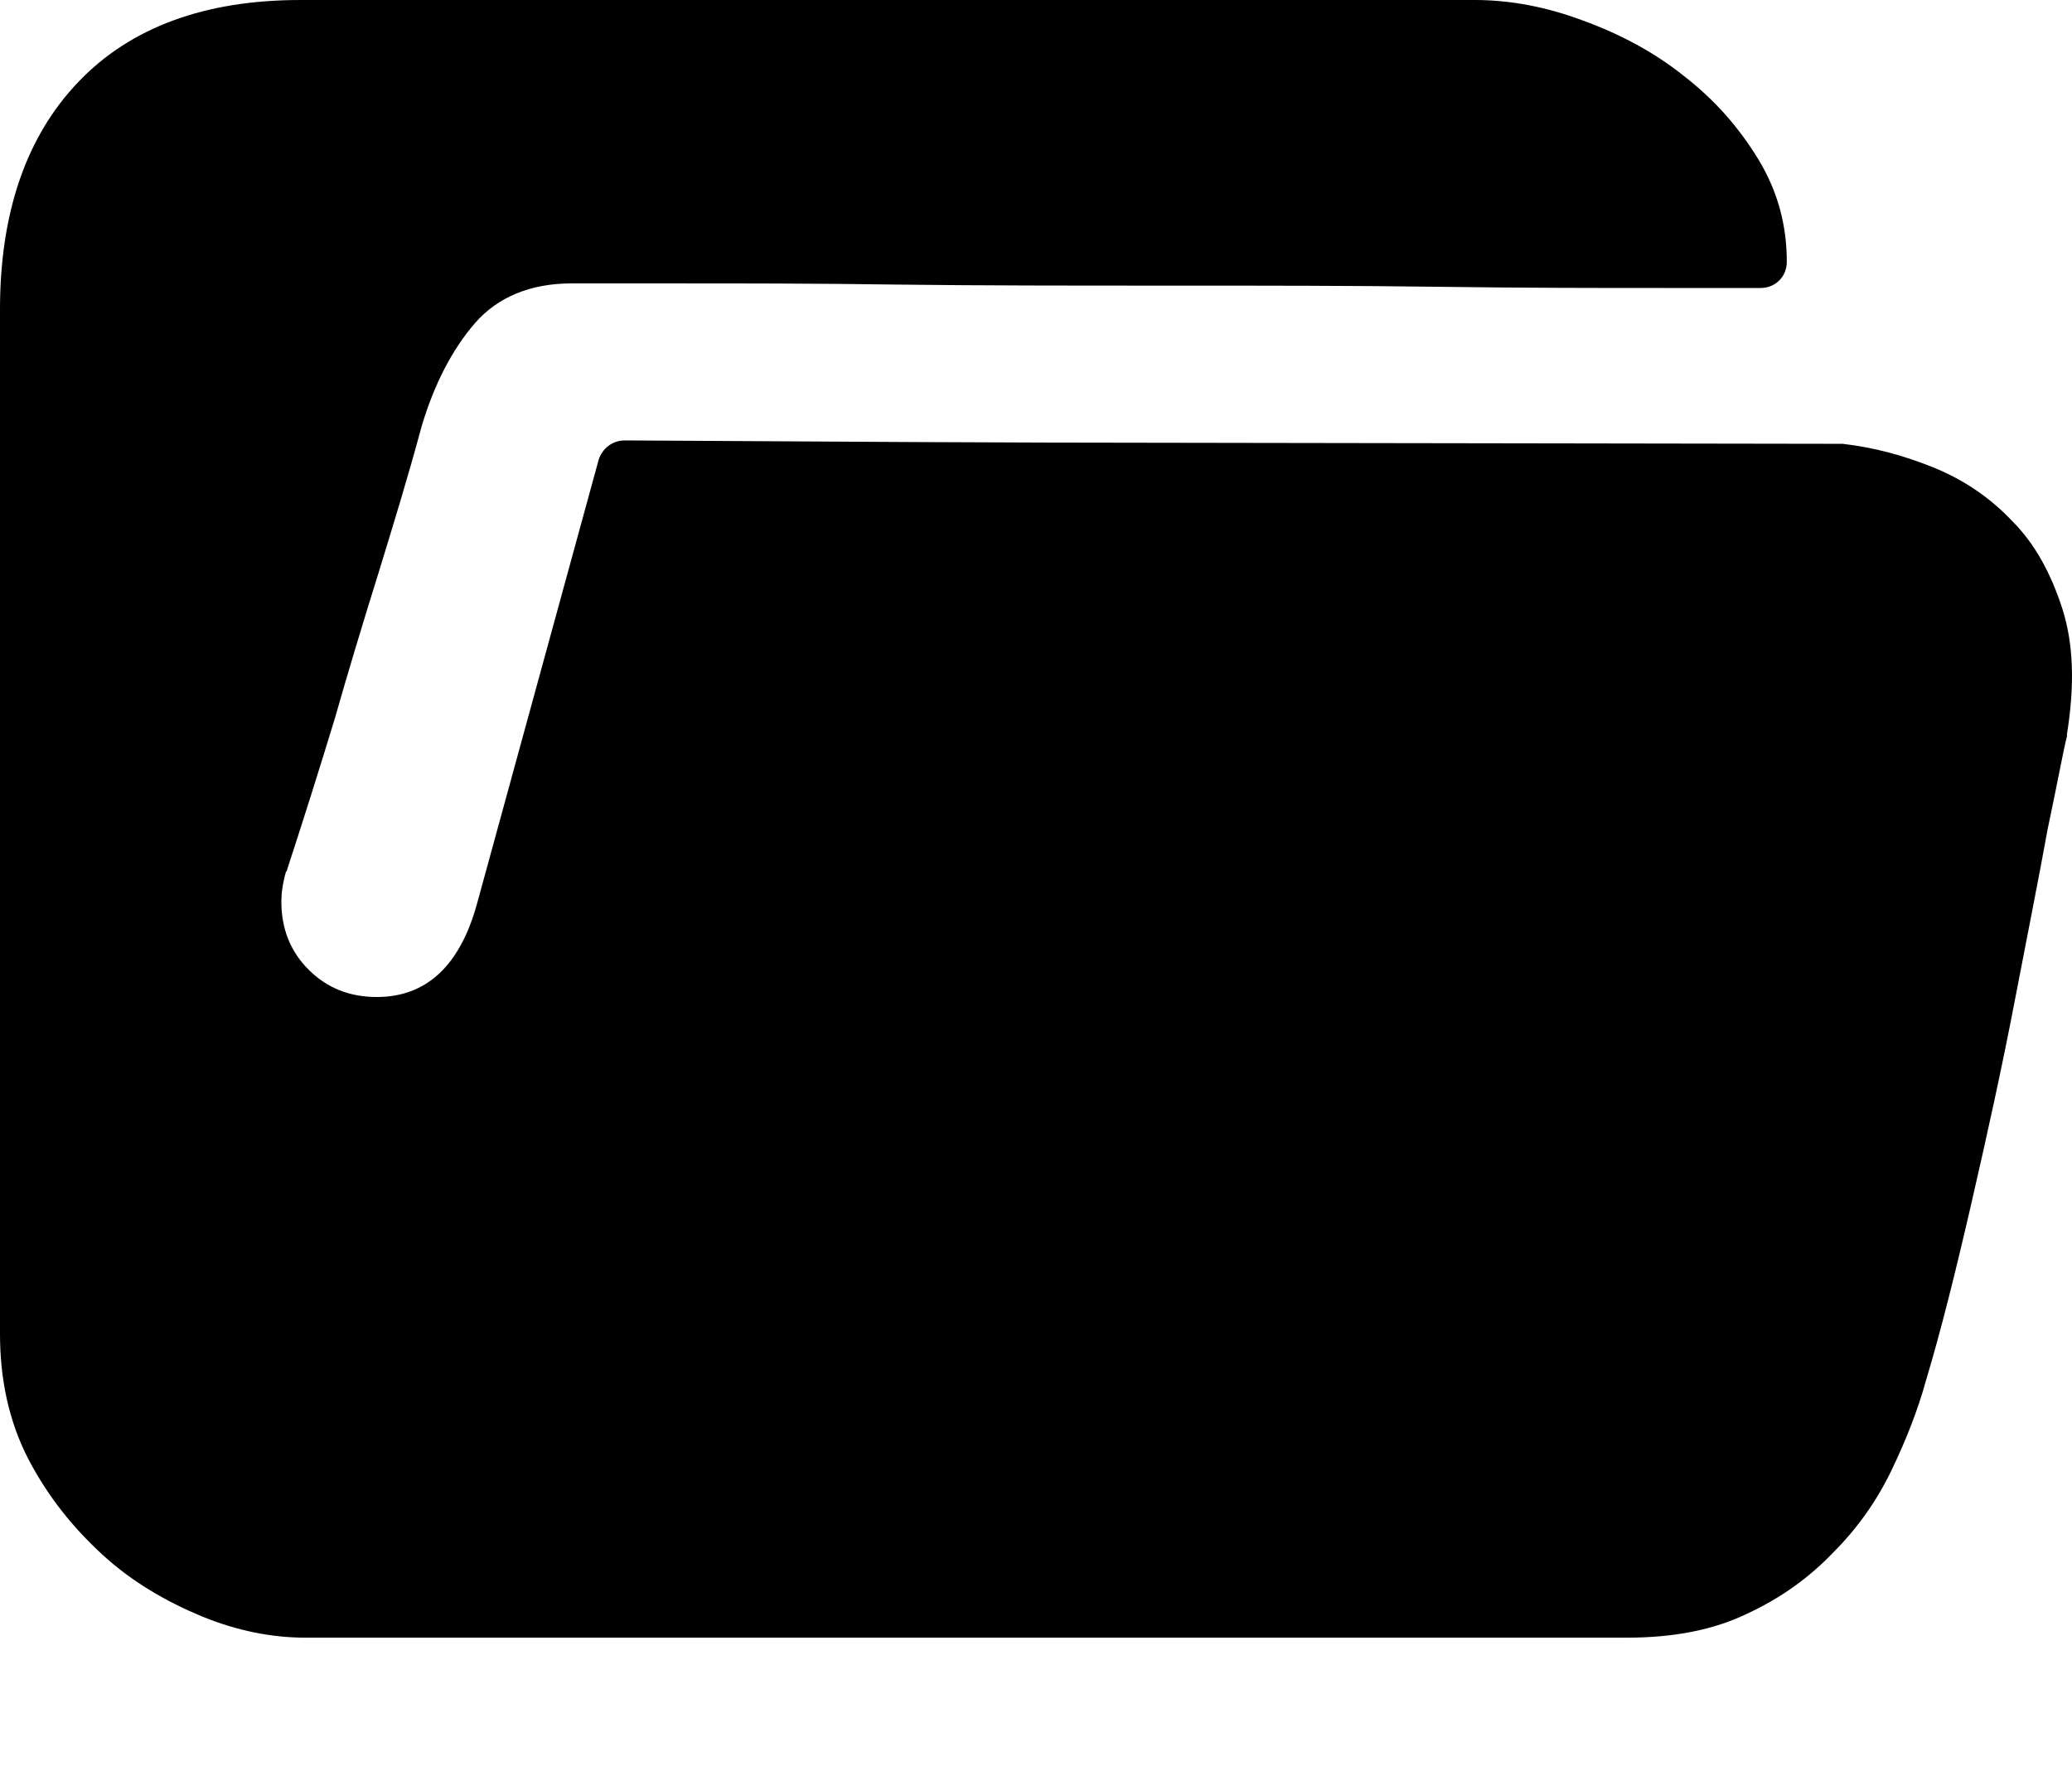 <svg width="14" height="12" viewBox="0 0 14 12" fill="none" xmlns="http://www.w3.org/2000/svg">
<path d="M12.451 2.999C12.659 3.023 12.859 3.076 13.067 3.16C13.275 3.245 13.452 3.368 13.597 3.522C13.75 3.675 13.858 3.875 13.935 4.114C14.011 4.353 14.019 4.63 13.966 4.96V4.975C13.942 5.067 13.905 5.275 13.835 5.605C13.774 5.943 13.695 6.335 13.611 6.774C13.527 7.212 13.427 7.667 13.319 8.136C13.211 8.605 13.111 9.005 13.011 9.336C12.958 9.528 12.88 9.728 12.78 9.936C12.68 10.144 12.548 10.329 12.387 10.49C12.226 10.659 12.034 10.798 11.803 10.905C11.579 11.013 11.31 11.066 10.995 11.066H2.062C1.838 11.066 1.601 11.02 1.361 10.921C1.122 10.821 0.893 10.69 0.692 10.505C0.492 10.321 0.324 10.113 0.192 9.86C0.061 9.607 0 9.322 0 9.014V2.091C0 1.438 0.177 0.922 0.53 0.553C0.883 0.184 1.385 0 2.03 0H9.966C10.205 0 10.451 0.047 10.696 0.139C10.949 0.231 11.181 0.355 11.381 0.516C11.588 0.677 11.749 0.861 11.881 1.077C12.012 1.293 12.073 1.522 12.073 1.769C12.073 1.869 11.996 1.946 11.896 1.946H11.237C10.805 1.946 10.307 1.946 9.73 1.938C9.153 1.93 8.537 1.93 7.892 1.93C7.246 1.93 6.63 1.93 6.069 1.923C5.508 1.915 5.016 1.915 4.608 1.915H3.862C3.586 1.915 3.362 2.007 3.209 2.184C3.056 2.36 2.932 2.599 2.848 2.884C2.763 3.2 2.663 3.529 2.556 3.876C2.448 4.223 2.348 4.553 2.263 4.853C2.155 5.207 2.048 5.546 1.94 5.876C1.94 5.883 1.94 5.883 1.932 5.891C1.908 5.976 1.901 6.044 1.901 6.091C1.901 6.276 1.962 6.429 2.085 6.552C2.209 6.676 2.362 6.737 2.546 6.737C2.878 6.737 3.107 6.529 3.223 6.107L4.045 3.107C4.069 3.031 4.137 2.976 4.222 2.976C5.568 2.984 6.798 2.992 7.928 2.992L12.451 2.999Z" fill="currentColor"/>
</svg>
